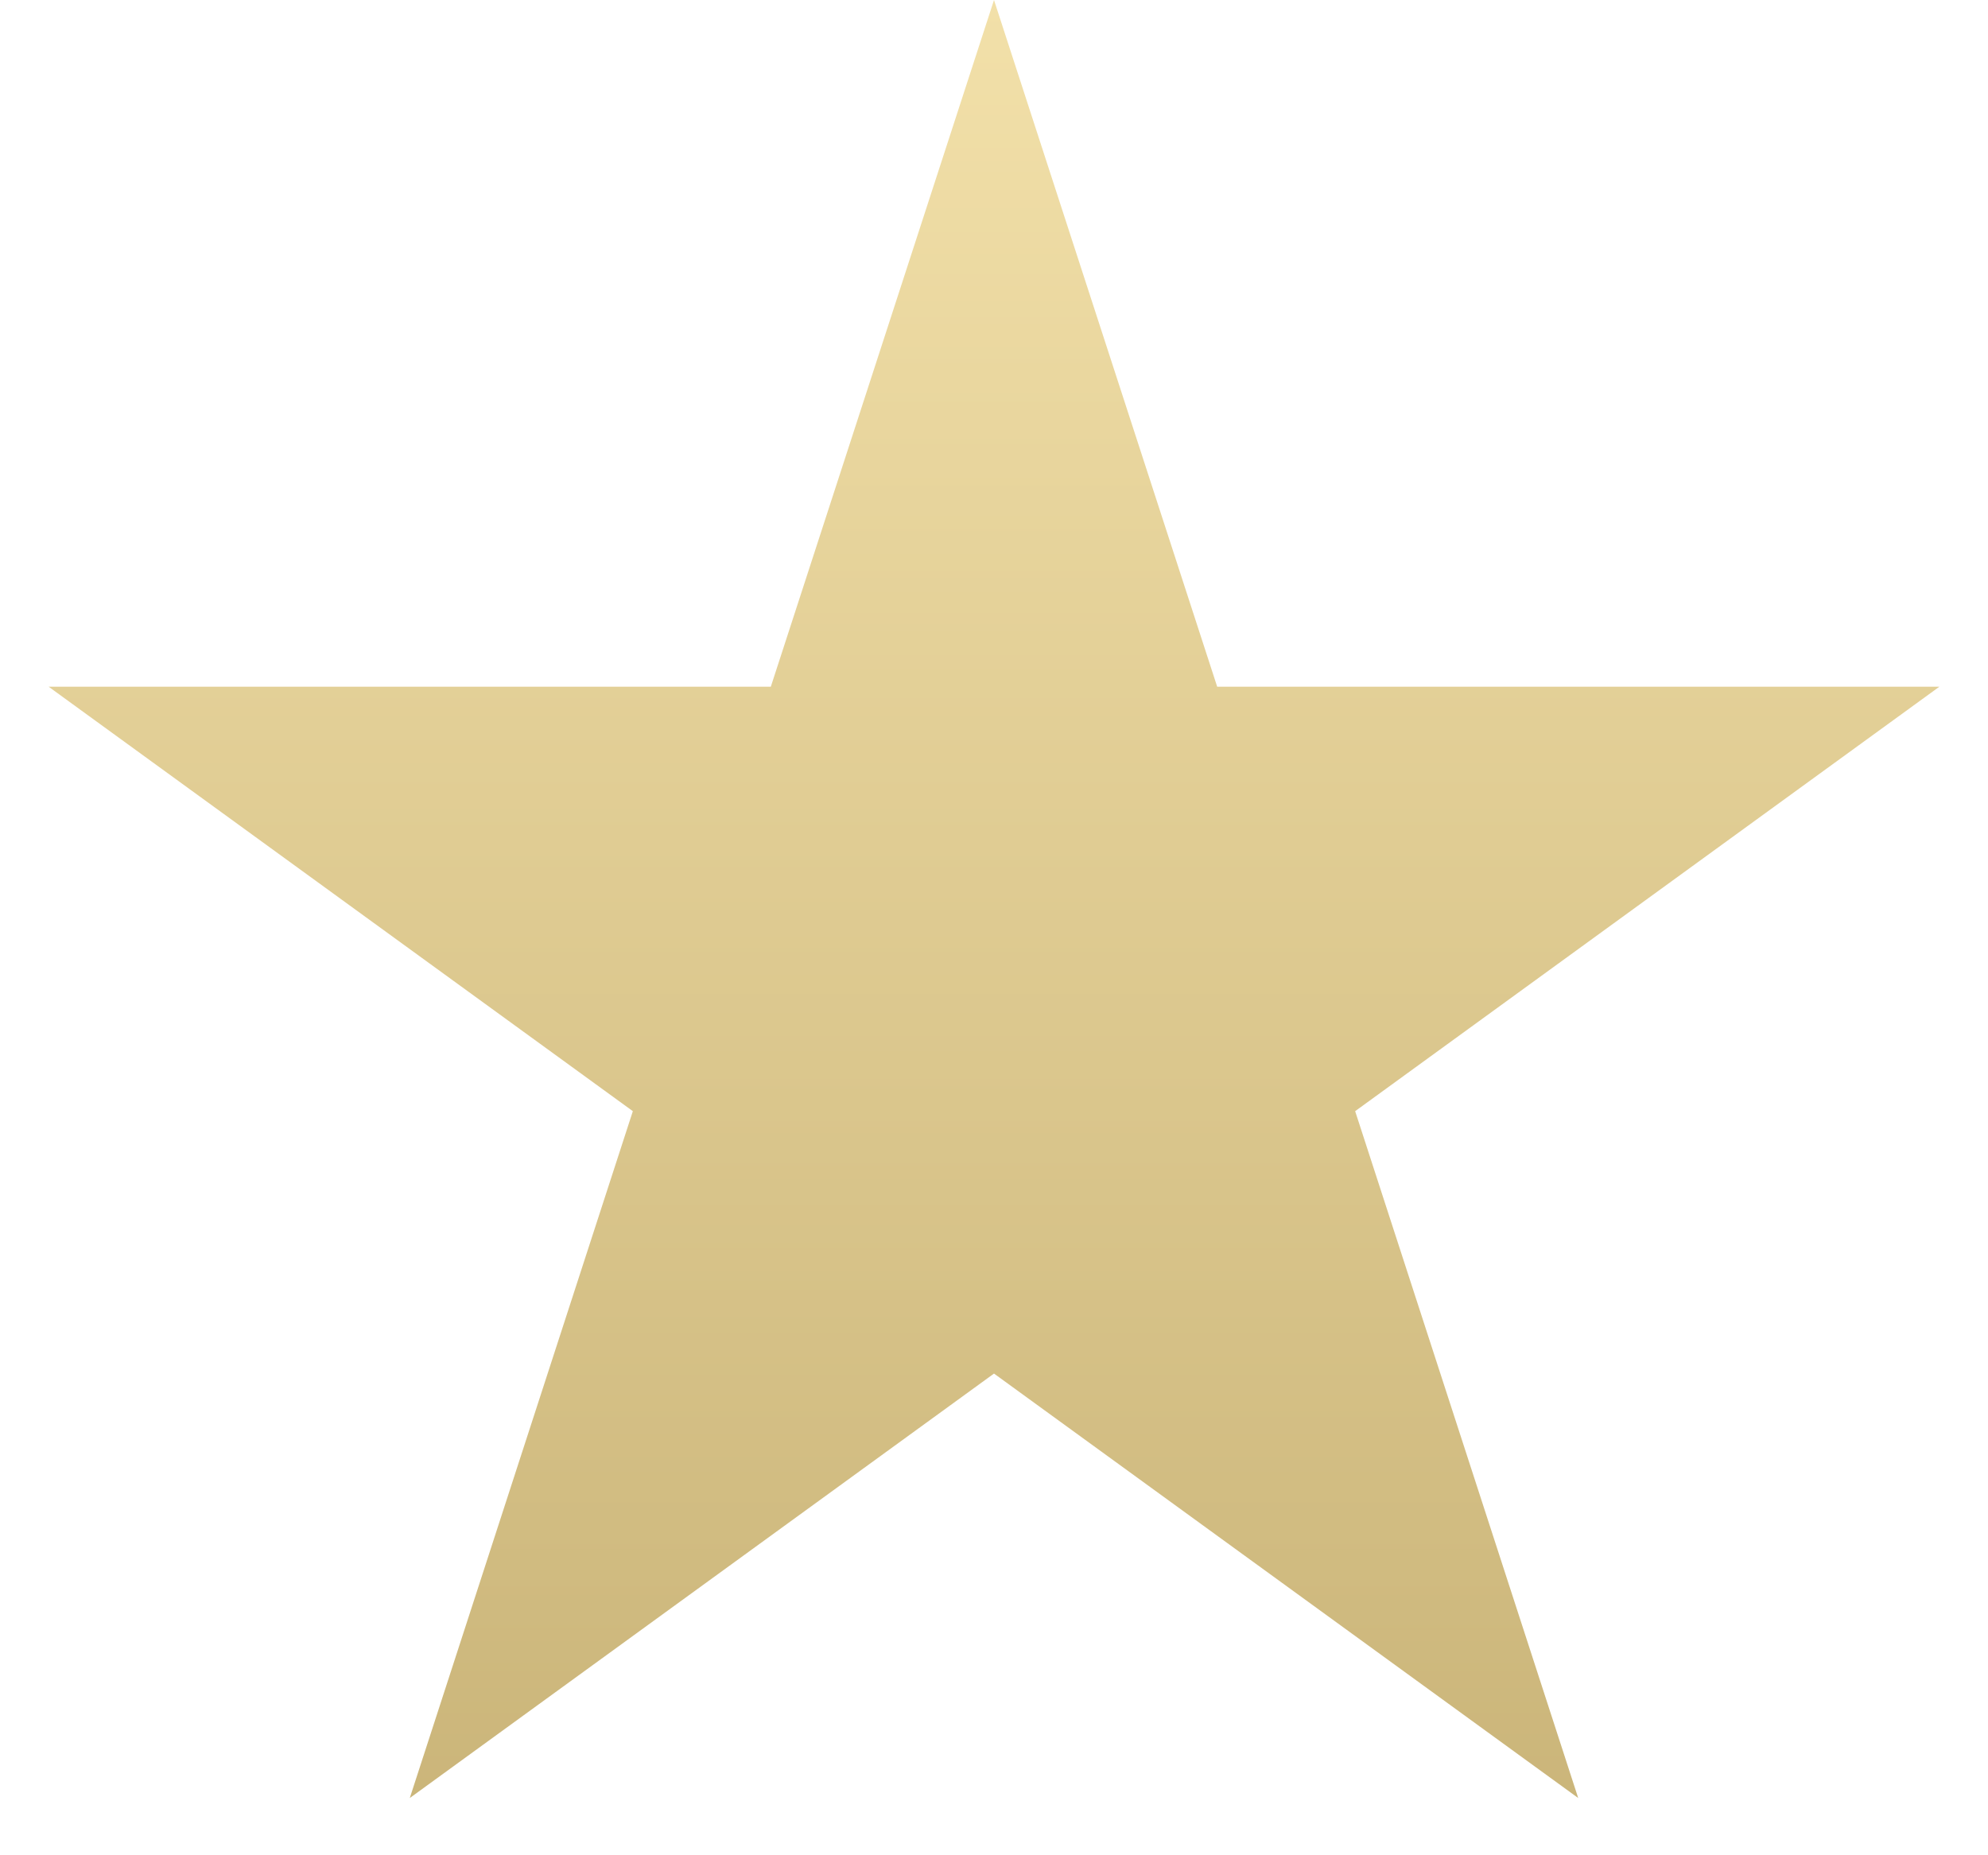 <svg width="15" height="14" viewBox="0 0 15 14" fill="none" xmlns="http://www.w3.org/2000/svg">
<path id="Star 2" d="M7.5 0L9.184 5.182H14.633L10.225 8.385L11.908 13.568L7.5 10.365L3.092 13.568L4.775 8.385L0.367 5.182H5.816L7.5 0Z" fill="url(#paint0_linear_53_1714)"/>
<defs>
<linearGradient id="paint0_linear_53_1714" x1="7.487" y1="0" x2="7.487" y2="15" gradientUnits="userSpaceOnUse">
<stop stop-color="#F2E0A9"/>
<stop offset="1" stop-color="#C7B175"/>
</linearGradient>
</defs>
</svg>
